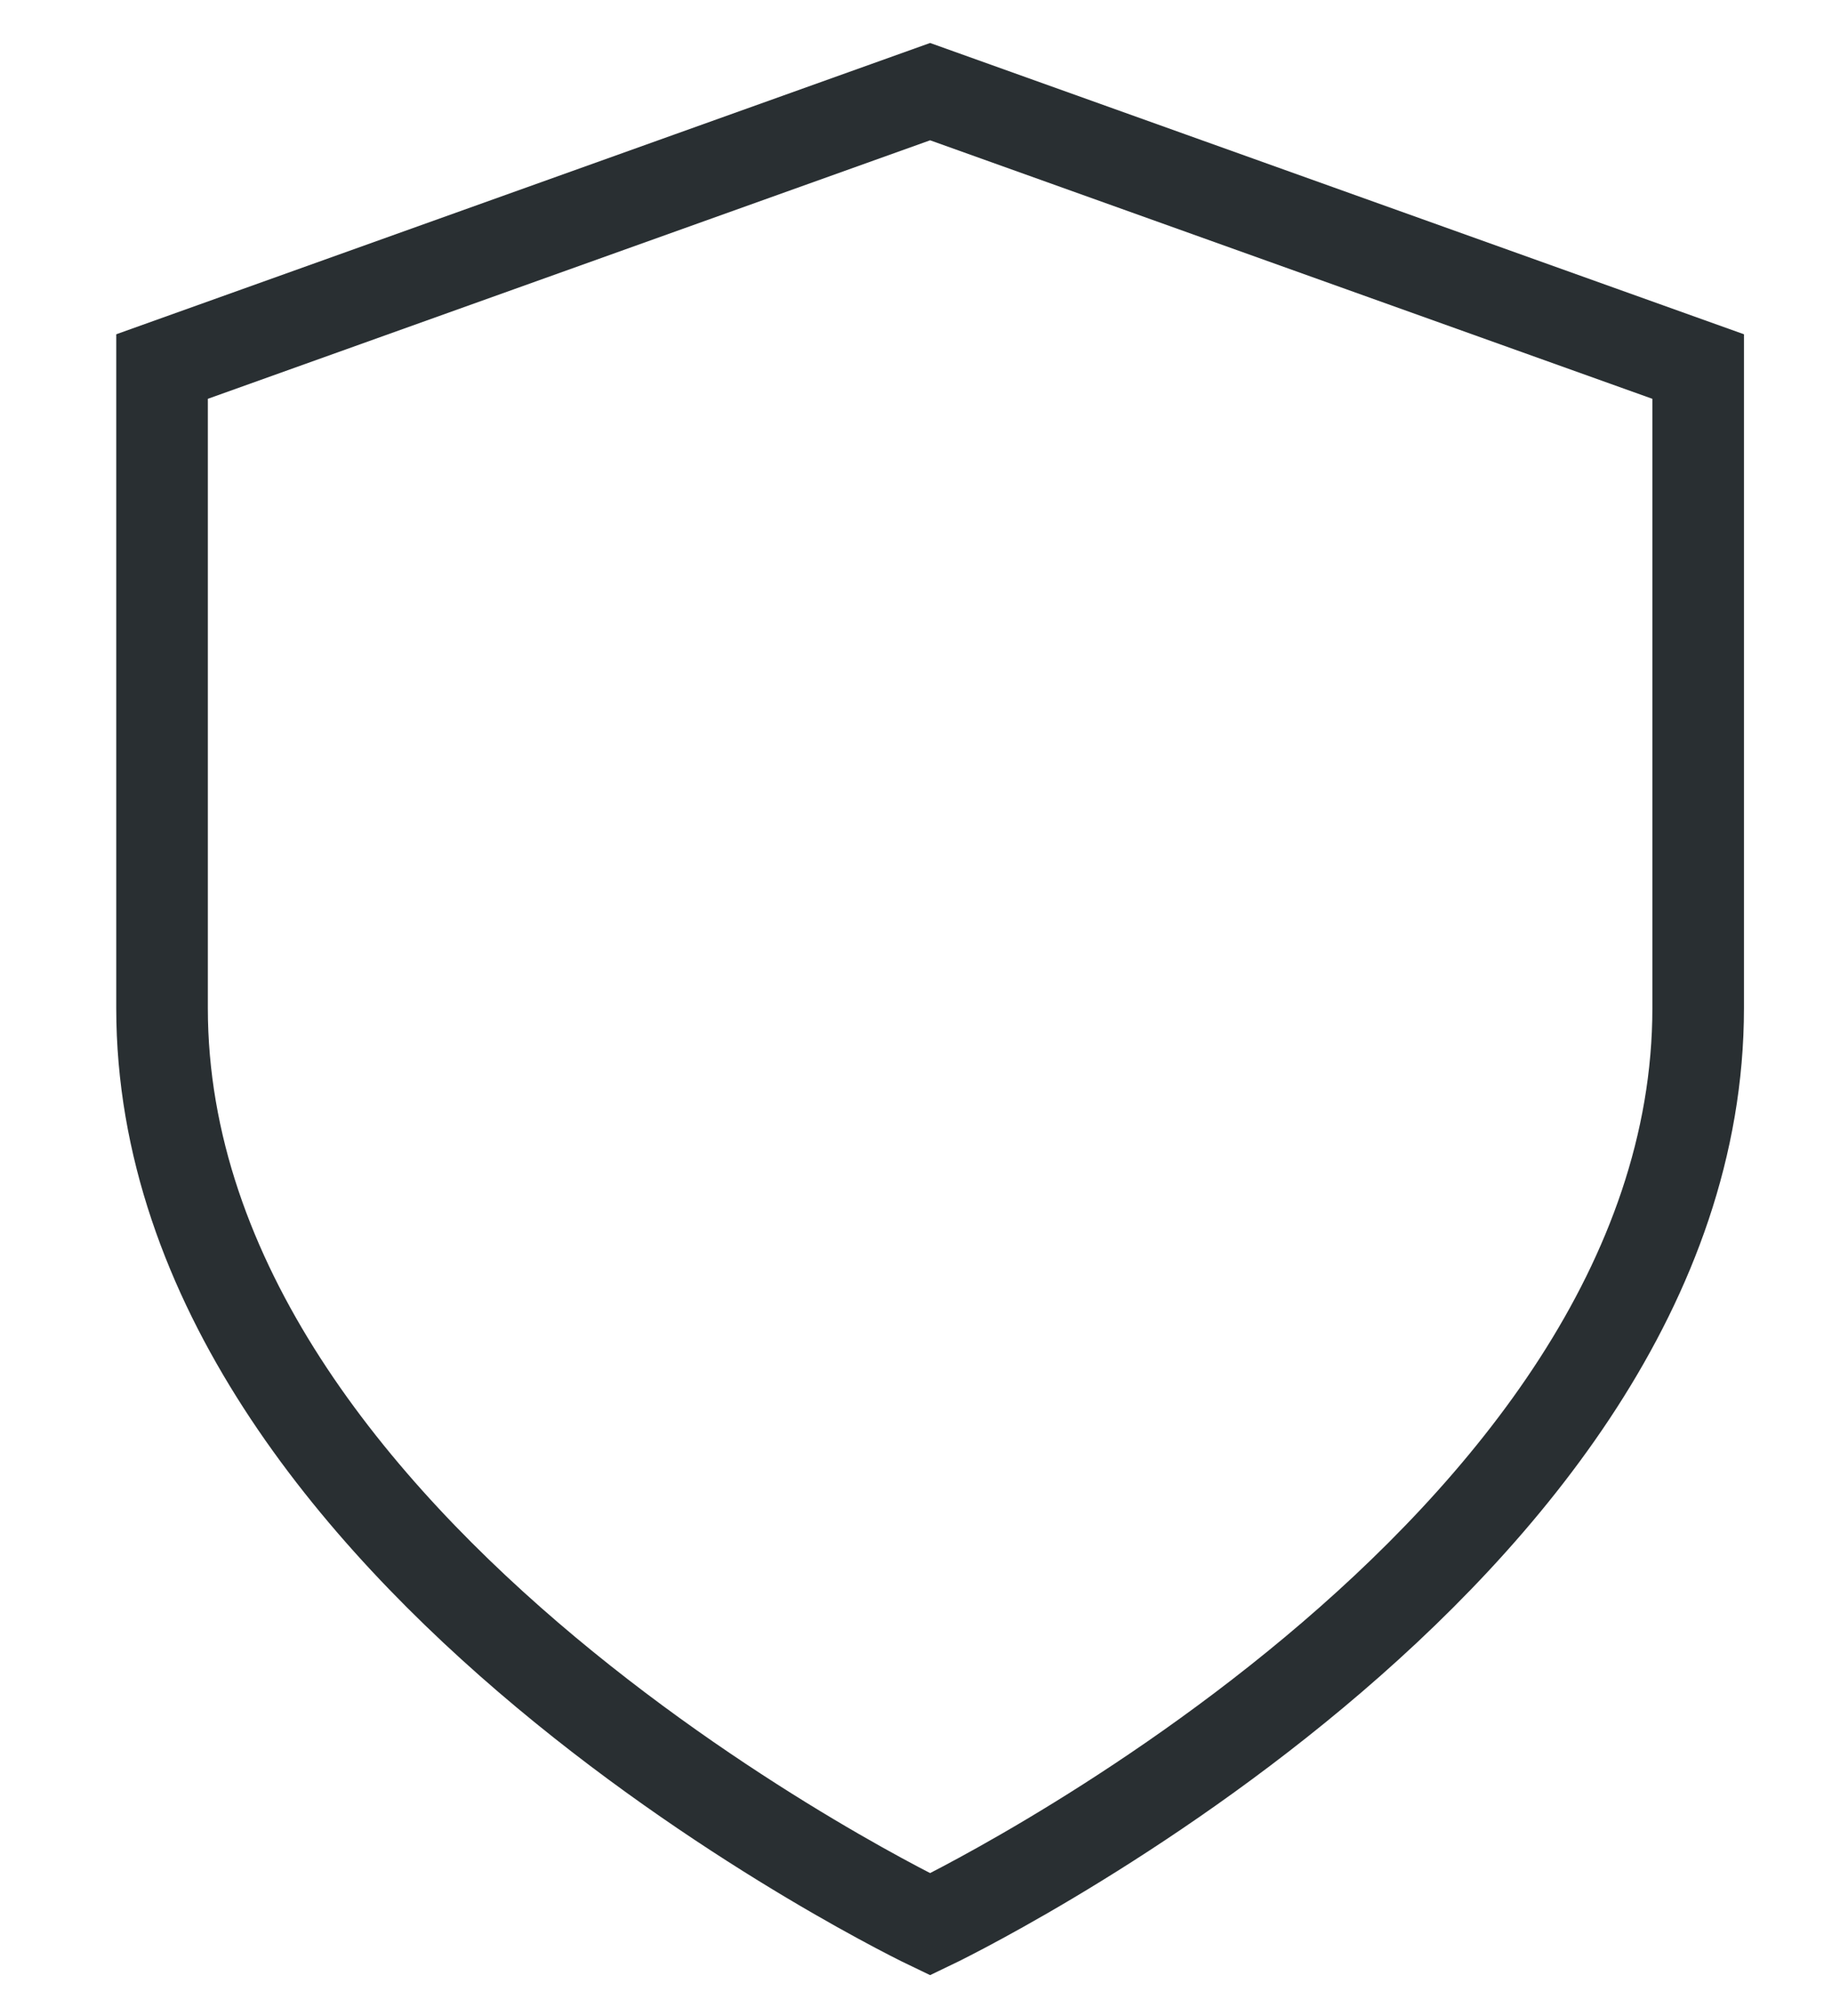 <svg width="20" height="22" viewBox="0 0 20 22" fill="none"
  xmlns="http://www.w3.org/2000/svg">
  <path d="M10.154 21C10.154 21 18.539 17 18.539 11V4L10.154 1L1.769 4V11C1.769 17 10.154 21 10.154 21Z" stroke="#292F32" strokeWidth="2" strokeLinecap="round" strokeLinejoin="round"/>
</svg>
